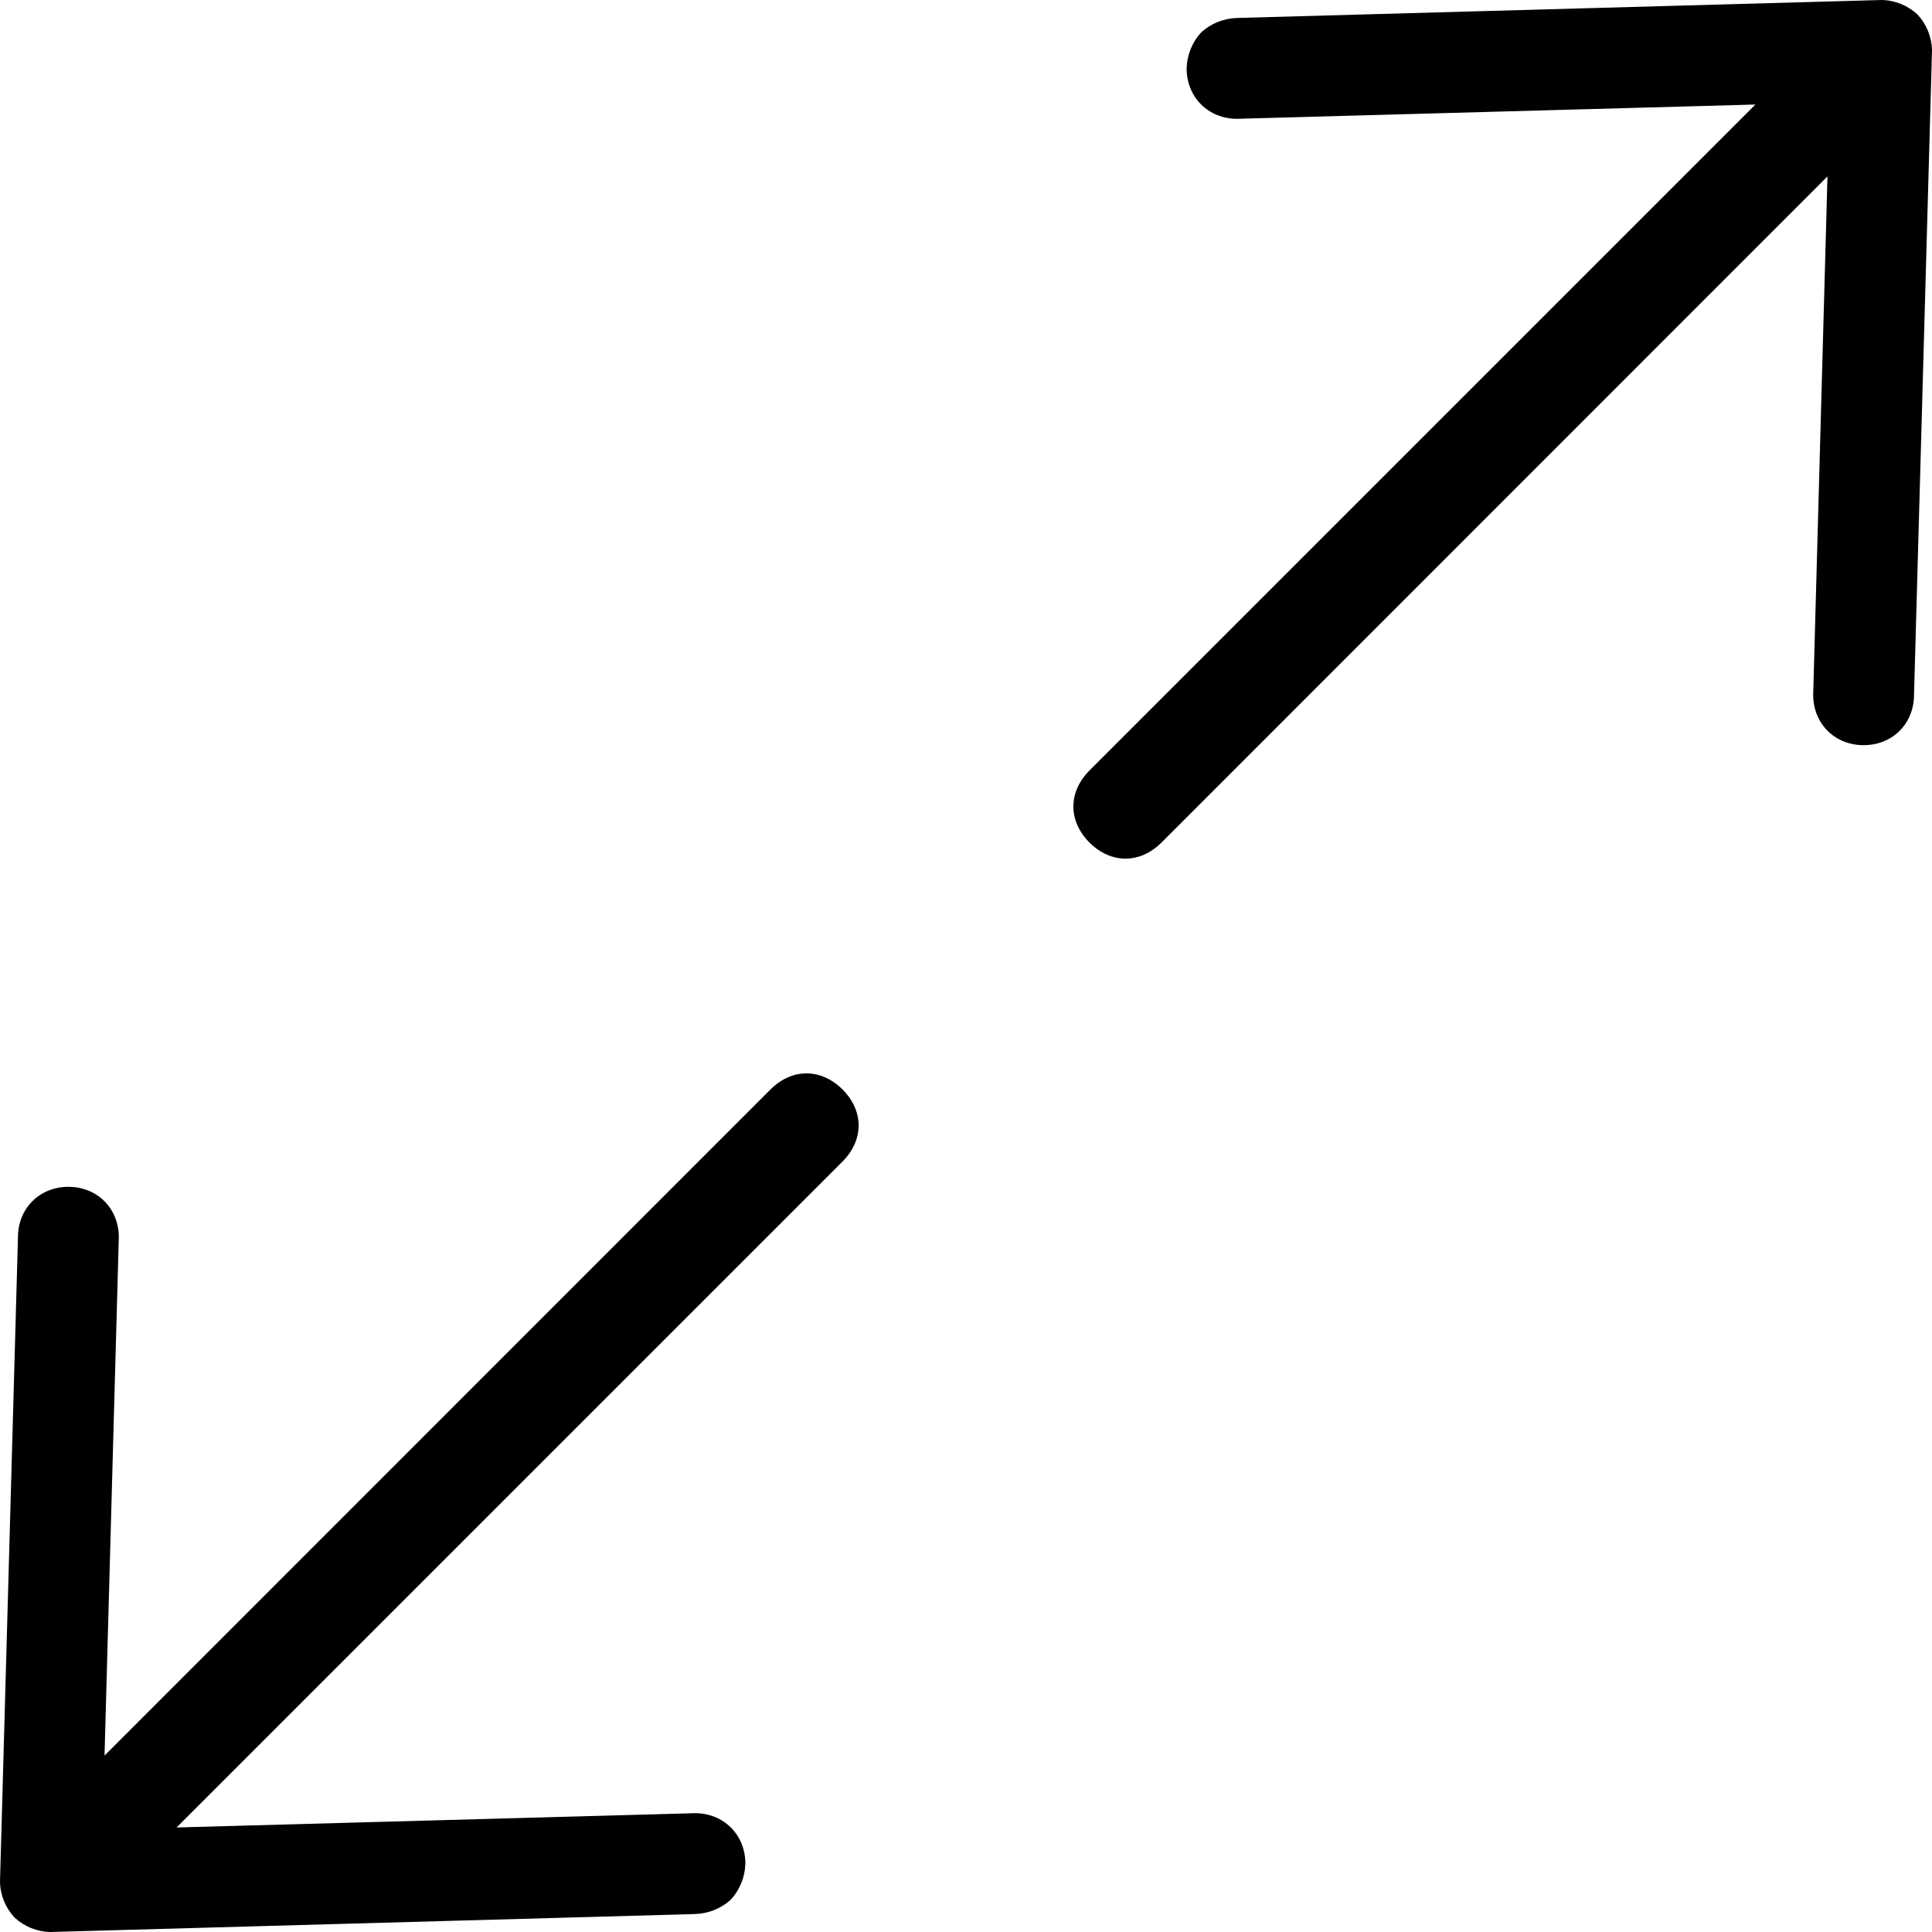 <svg width="10" height="10" viewBox="0 0 10 10" fill="none" xmlns="http://www.w3.org/2000/svg">
<path d="M10 0.261L9.907 3.596C9.907 3.746 9.795 3.857 9.646 3.857C9.497 3.857 9.385 3.746 9.385 3.596L9.459 0.913L6.012 4.361C5.9 4.472 5.751 4.472 5.639 4.361C5.528 4.249 5.528 4.1 5.639 3.988L9.086 0.541L6.403 0.615C6.254 0.615 6.142 0.503 6.142 0.354C6.144 0.285 6.17 0.219 6.217 0.168C6.268 0.121 6.334 0.095 6.403 0.093L9.739 0C9.808 0.001 9.874 0.028 9.925 0.075C9.972 0.126 9.999 0.192 10 0.261Z" fill="black"/>
<path d="M0 9.739L0.093 6.404C0.093 6.254 0.205 6.143 0.354 6.143C0.503 6.143 0.615 6.254 0.615 6.404L0.541 9.087L3.988 5.639C4.1 5.528 4.249 5.528 4.361 5.639C4.472 5.751 4.472 5.9 4.361 6.012L0.914 9.459L3.597 9.385C3.746 9.385 3.858 9.497 3.858 9.646C3.856 9.715 3.83 9.781 3.783 9.832C3.732 9.879 3.666 9.905 3.597 9.907L0.261 10C0.192 9.999 0.126 9.972 0.075 9.925C0.028 9.874 0.001 9.808 0 9.739Z" fill="black"/>
</svg>

